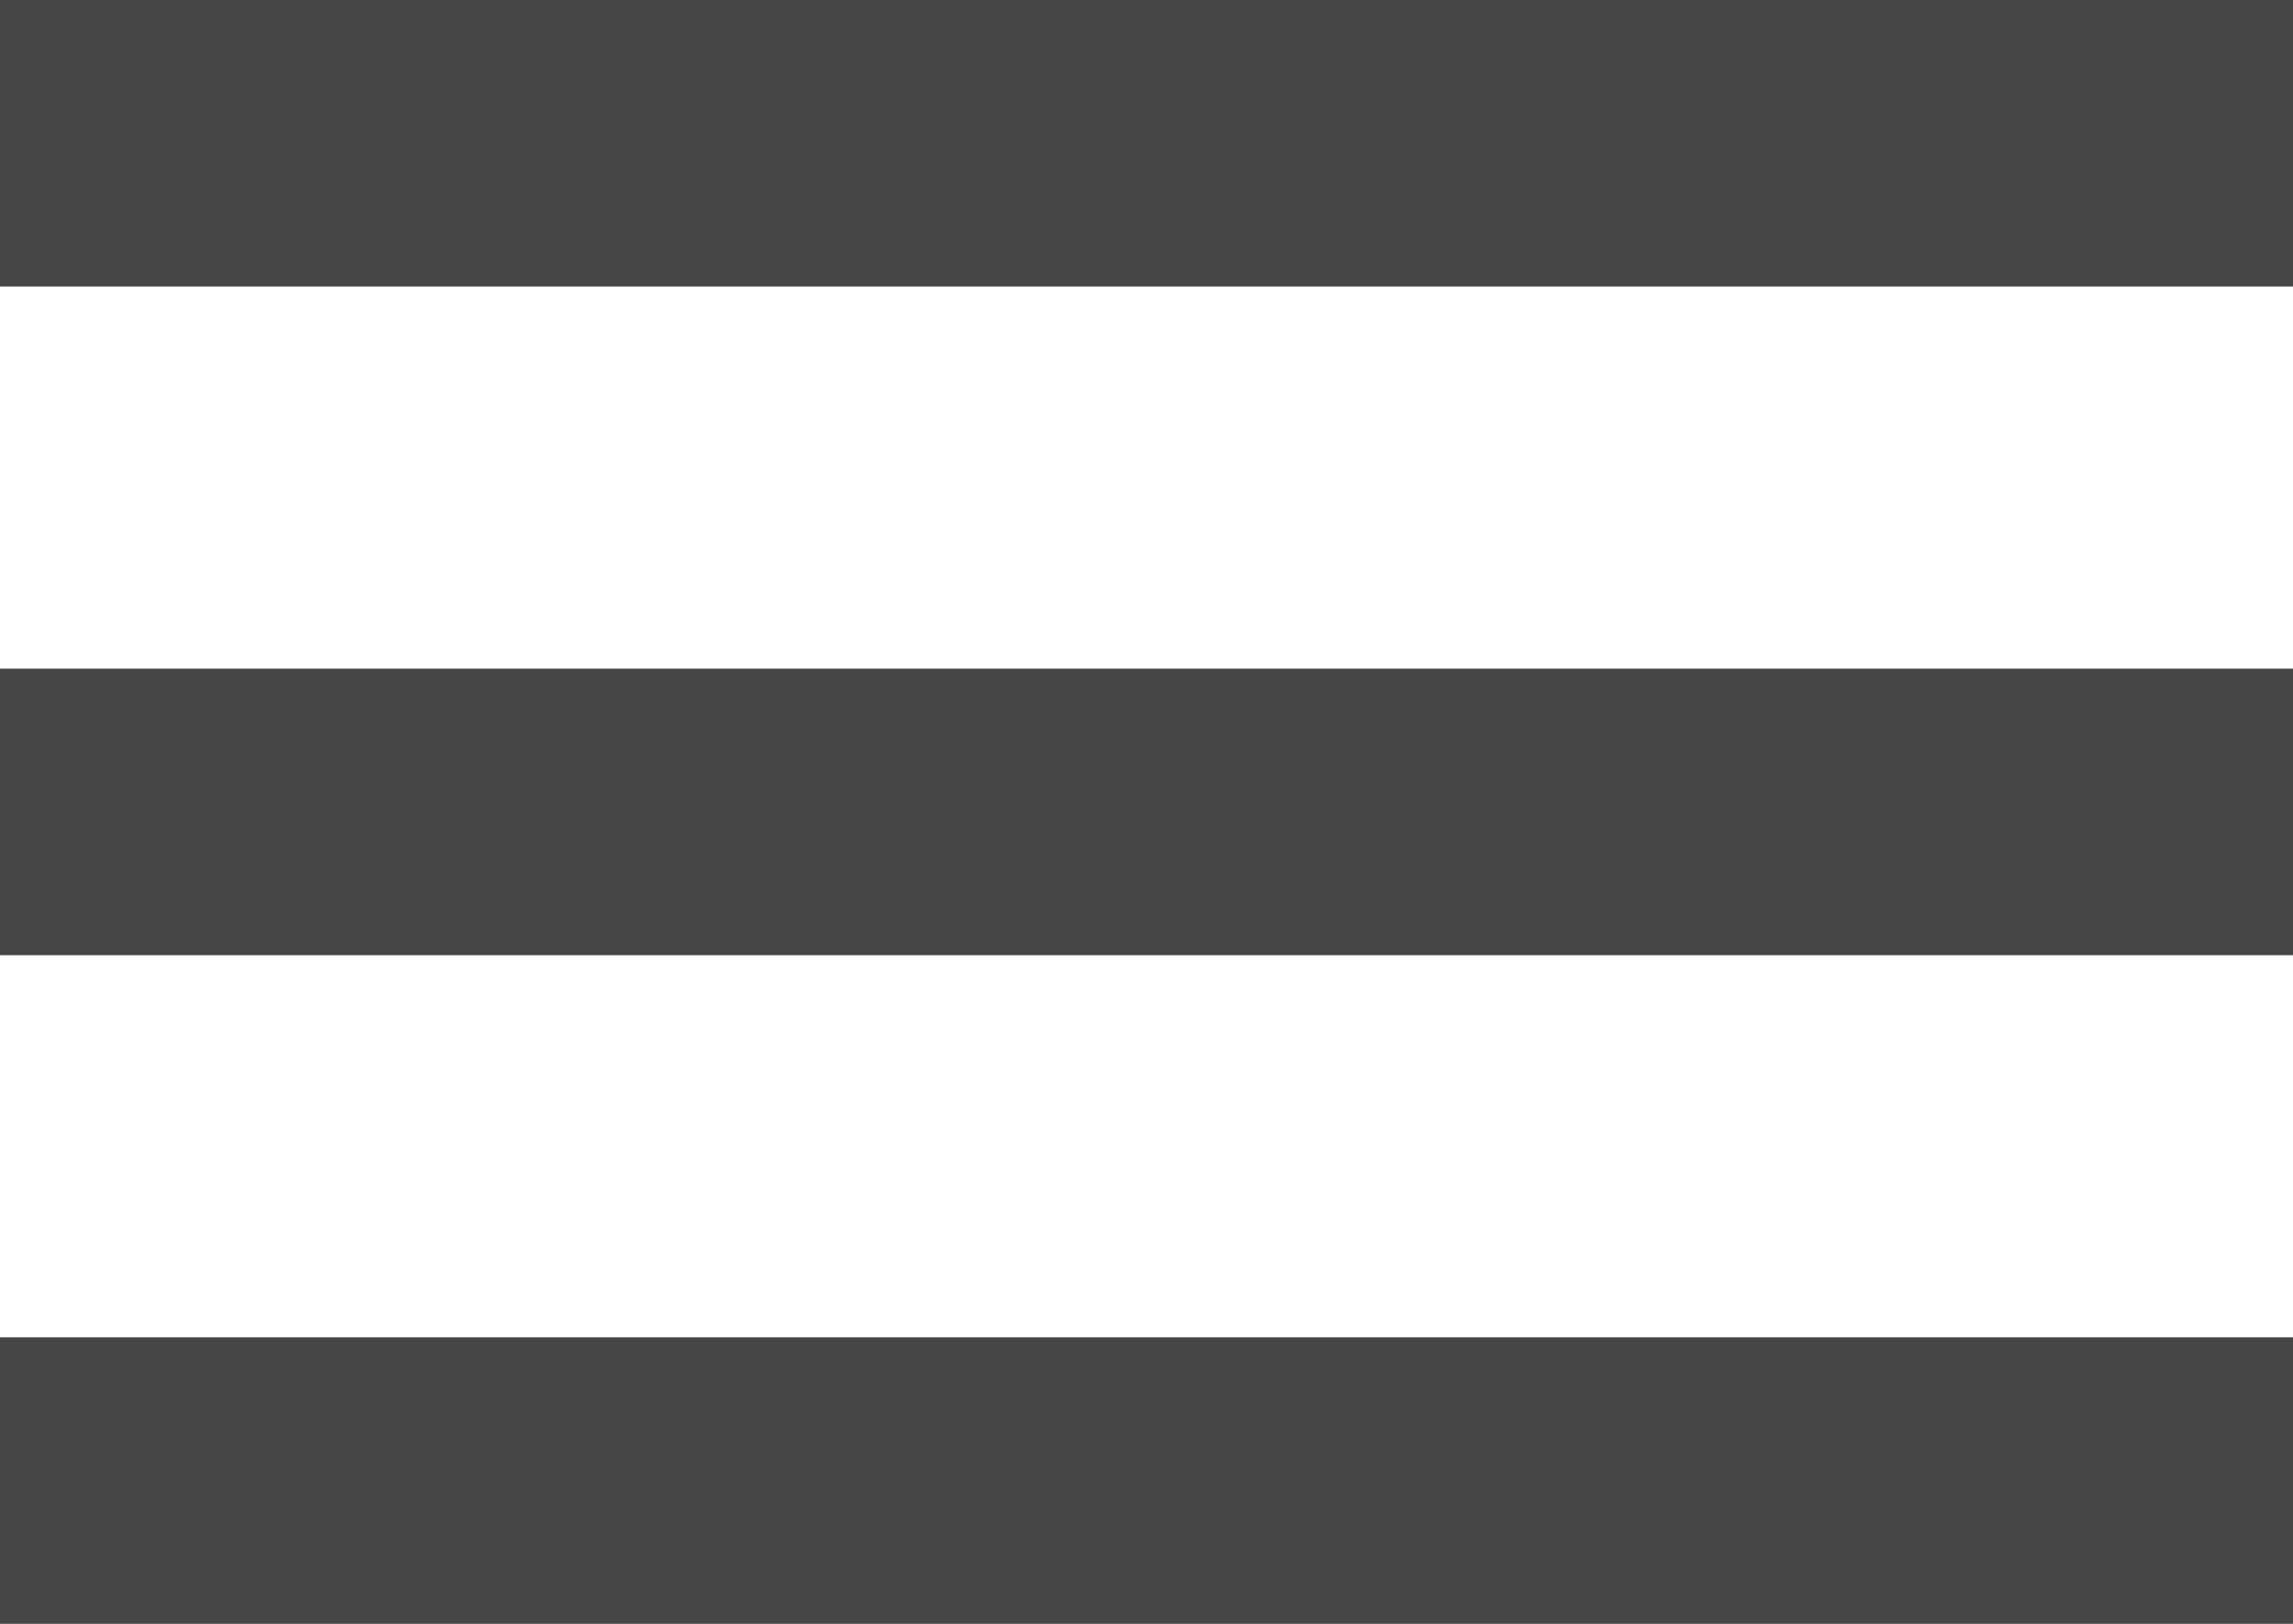 <svg width="24" height="17" viewBox="0 0 24 17" fill="none" xmlns="http://www.w3.org/2000/svg">
<rect width="24" height="3" fill="#464646"/>
<rect y="7" width="24" height="3" fill="#464646"/>
<rect y="14" width="24" height="3" fill="#464646"/>
</svg>
